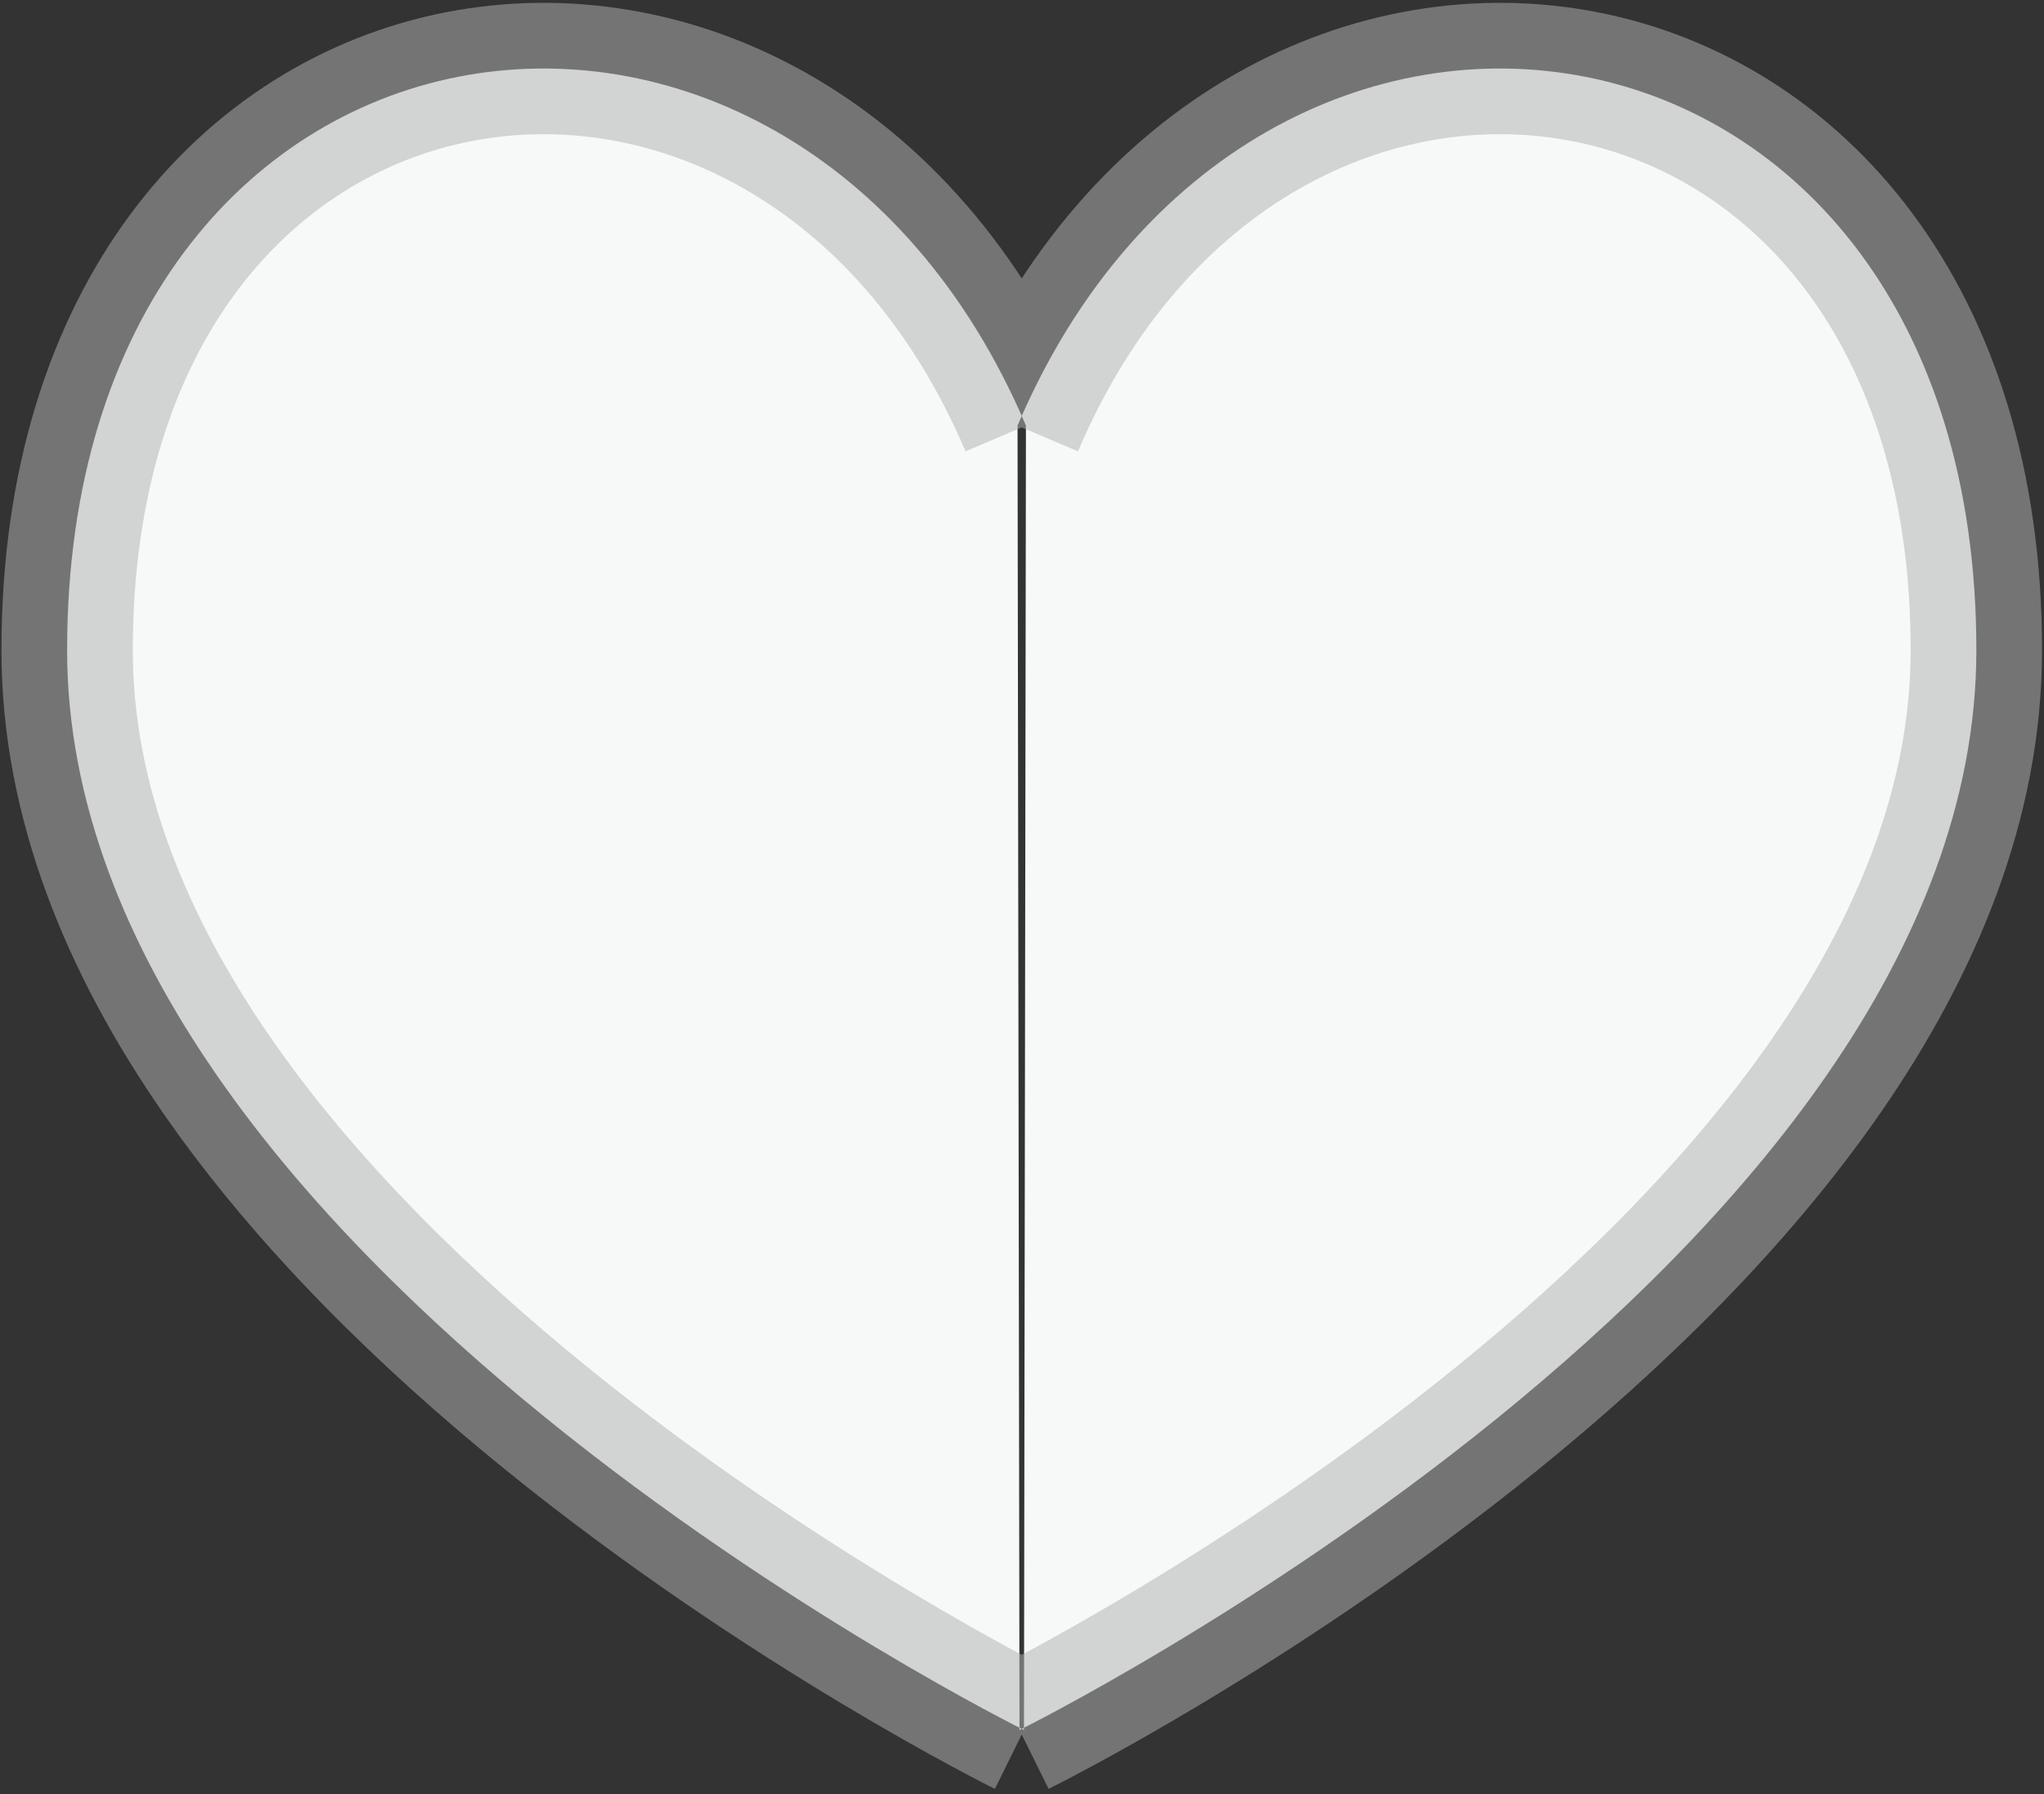 <svg xmlns="http://www.w3.org/2000/svg" width="15.562" height="13.66" viewBox="0 0 15.562 13.66">
  <rect x="0" y="0" width="15.562" height="13.66" fill="#333333" stroke="none"/>
  <defs>
    <style>
      .cls-1 {
        fill: #f7f8f8;
        stroke: #b2b2b2;
        stroke-linejoin: round;
        stroke-opacity: 0.52;
        stroke-width: 1px;
        fill-rule: evenodd;
      }
    </style>
  </defs>
  <path id="Сердце" class="cls-1" d="M434.606,2362.73s7.285-3.6,7.285-8.22c0-5.13-5.5-5.94-7.3-1.71m0.049,9.93s-7.285-3.6-7.285-8.22c0-5.13,5.5-5.94,7.3-1.71" transform="translate(-426.844 -2349.56)"/>
</svg>
